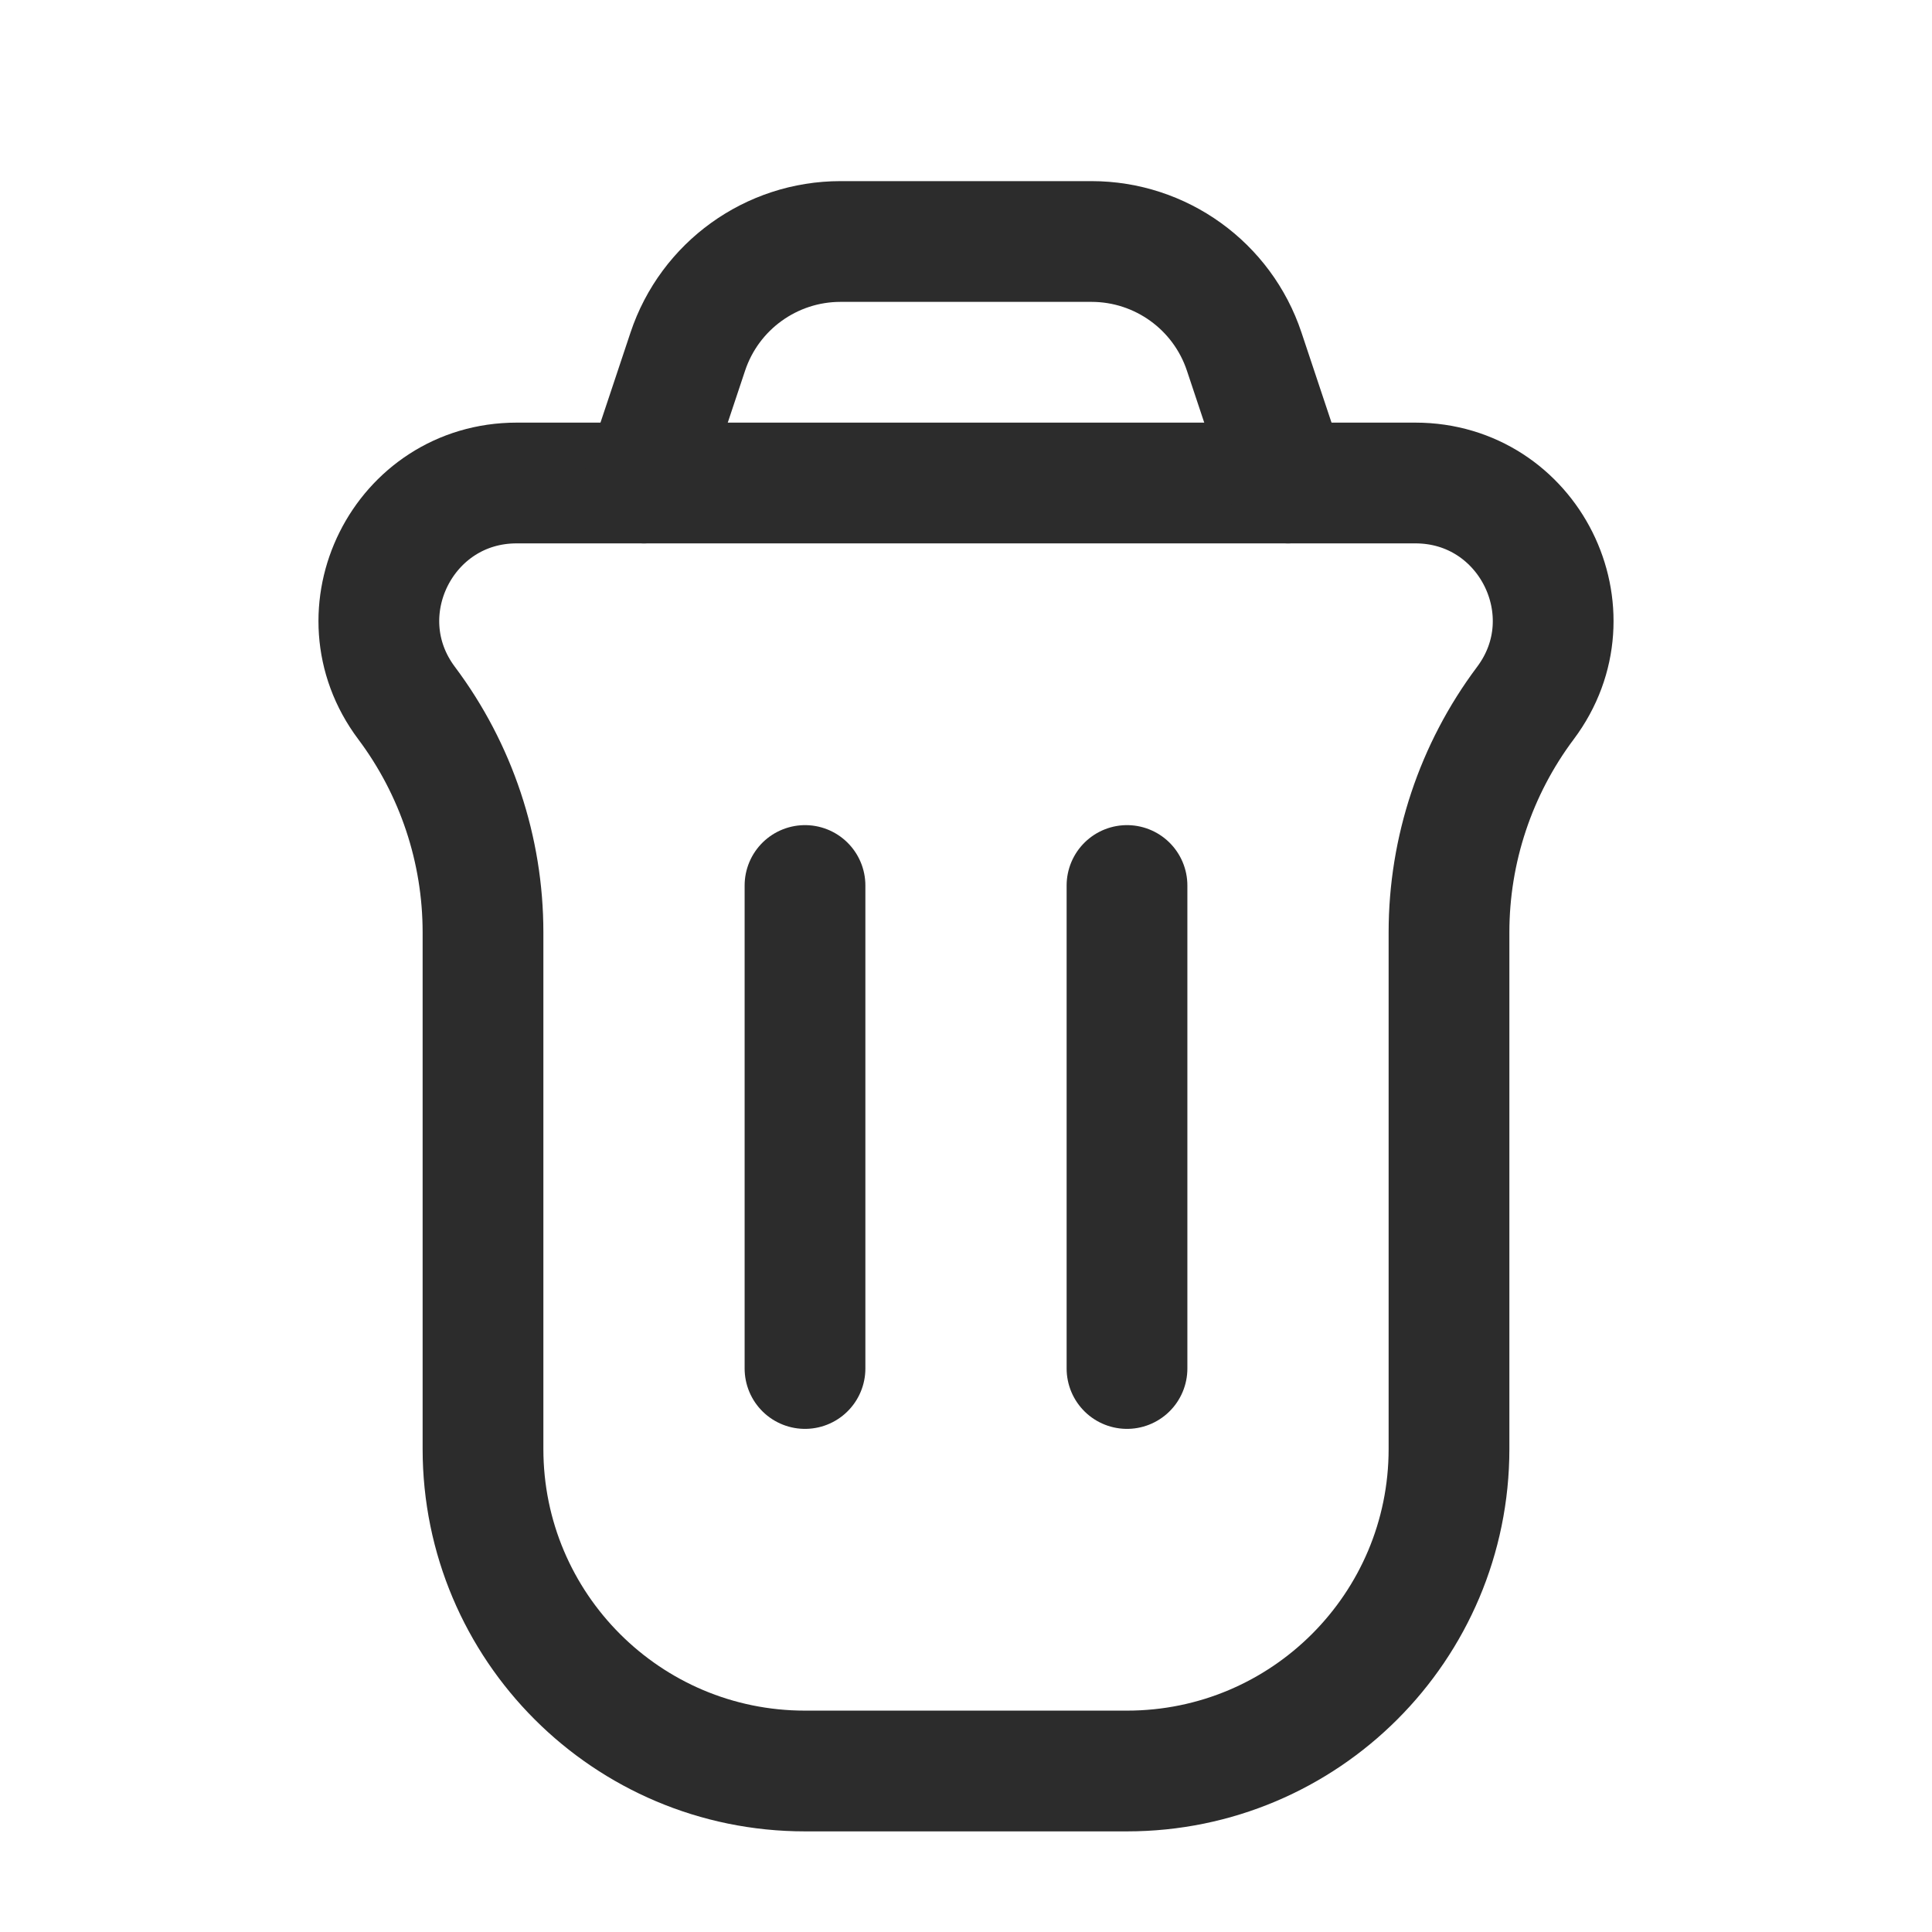 <svg width="24" height="24" viewBox="0 0 24 24" fill="none" xmlns="http://www.w3.org/2000/svg">
    <path d="M5.051 8.734C4.206 7.608 5.01 6 6.418 6H17.582C18.991 6 19.794 7.608 18.949 8.734V8.734C18.333 9.556 18 10.555 18 11.582V18C18 20.209 16.209 22 14 22H10C7.791 22 6 20.209 6 18V11.582C6 10.555 5.667 9.556 5.051 8.734V8.734Z"
          stroke="#2C2C2C" stroke-width="1.5"/>
    <path d="M14 17L14 11" stroke="#2C2C2C" stroke-width="1.5" stroke-linecap="round" stroke-linejoin="round"/>
    <path d="M10 17L10 11" stroke="#2C2C2C" stroke-width="1.5" stroke-linecap="round" stroke-linejoin="round"/>
    <path d="M16 6L15.456 4.368C15.184 3.551 14.419 3 13.559 3H10.441C9.581 3 8.816 3.551 8.544 4.368L8 6"
          stroke="#2C2C2C" stroke-width="1.5" stroke-linecap="round"/>
</svg>
